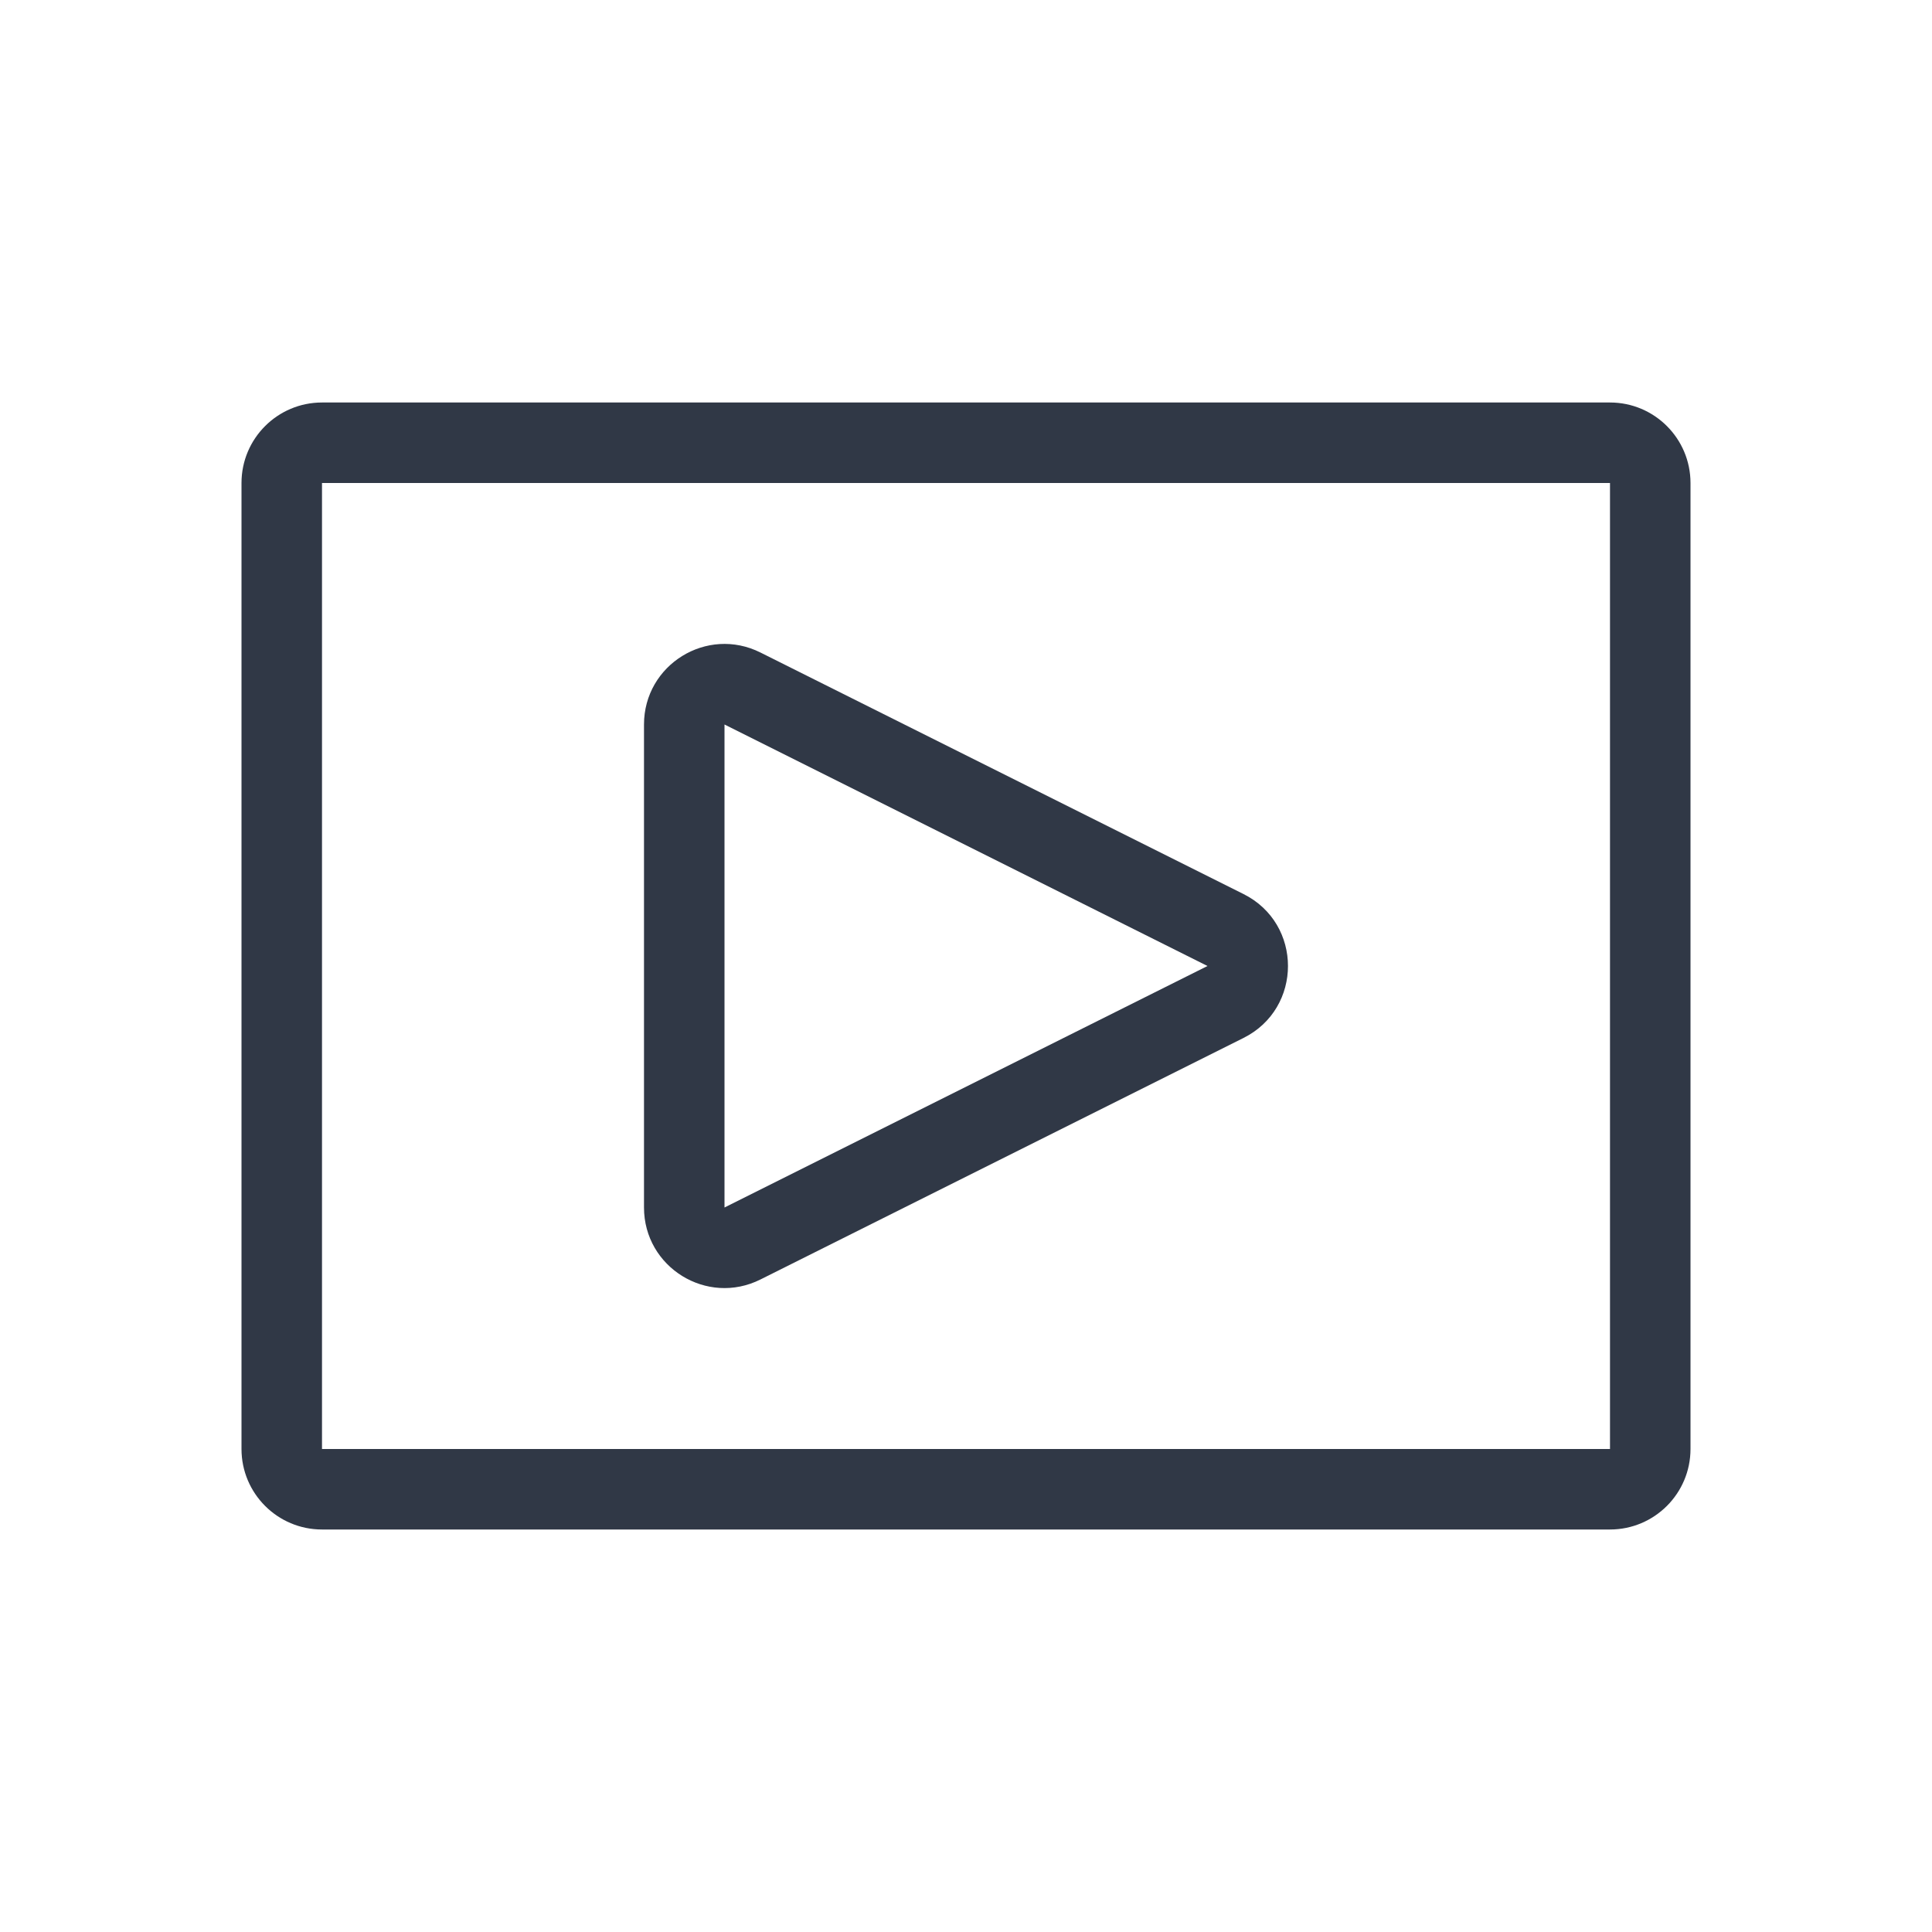 <?xml version="1.0" encoding="UTF-8"?>
<svg width="24px" height="24px" viewBox="0 0 24 24" version="1.1" xmlns="http://www.w3.org/2000/svg" xmlns:xlink="http://www.w3.org/1999/xlink">
    <title>video</title>
    <g id="video" stroke="none" stroke-width="1" fill="none" fill-rule="evenodd">
        <path d="M20,5 L4,5 C3.448,5 3,5.448 3,6 L3,18 C3,18.552 3.448,19 4,19 L20,19 C20.552,19 21,18.552 21,18 L21,6 C21,5.448 20.552,5 20,5 Z M20,6 L20,18 L4,18 L4,6 L20,6 Z M15.447,11.106 L9.447,8.106 C8.782,7.773 8,8.257 8,9 L8,15 C8,15.743 8.782,16.227 9.447,15.894 L15.447,12.894 C16.184,12.526 16.184,11.474 15.447,11.106 Z M15,12 L9,15 L9,9 L15,12 Z" id="Rectangle" fill="#303846"></path>
    </g>
</svg>